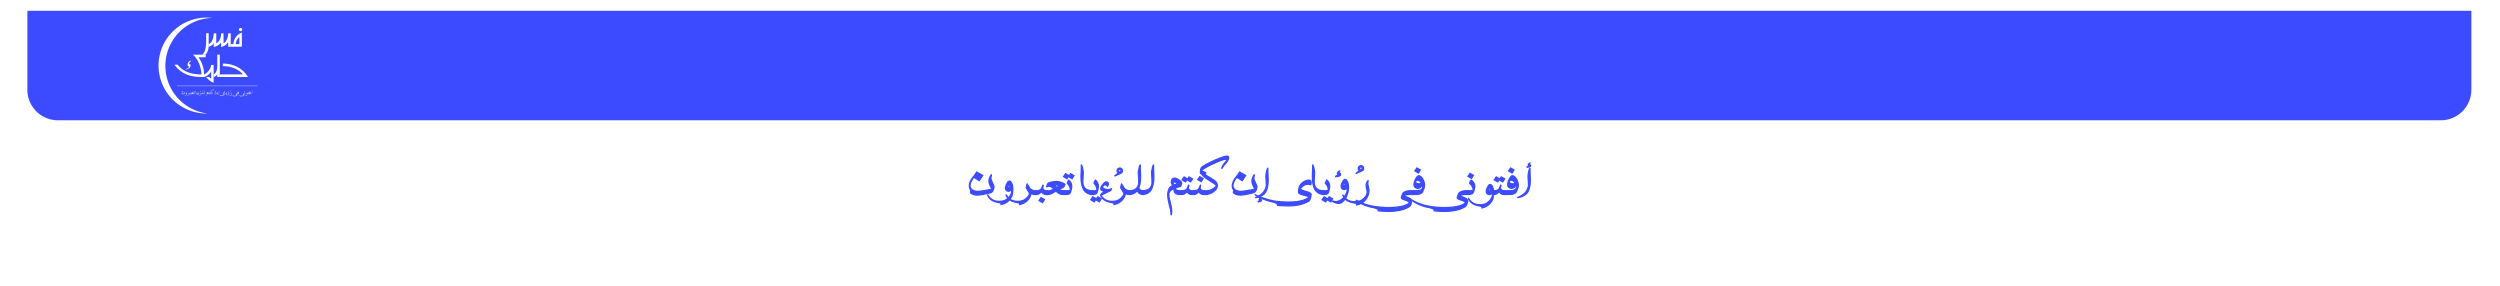 <svg xmlns="http://www.w3.org/2000/svg" xmlns:xlink="http://www.w3.org/1999/xlink" width="1964" height="225" viewBox="0 0 1964 225">
  <defs>
    <style>
      .cls-1 {
        fill: #fff;
      }

      .cls-2, .cls-3, .cls-5 {
        fill: #3c4bff;
      }

      .cls-3 {
        stroke: #3c4bff;
      }

      .cls-4 {
        fill: none;
        stroke: #fff;
        stroke-miterlimit: 10;
        stroke-width: 0.25px;
      }

      .cls-5 {
        font-size: 14px;
        font-family: SegoeUI, Segoe UI;
      }

      .cls-6 {
        font-family: DroidArabicKufi, Droid Arabic Kufi;
      }

      .cls-7 {
        filter: url(#Rectangle_1447);
      }

      .cls-8 {
        filter: url(#Rectangle_1577);
      }
    </style>
    <filter id="Rectangle_1577" x="0" y="0" width="1964" height="225" filterUnits="userSpaceOnUse">
      <feOffset dy="5" input="SourceAlpha"/>
      <feGaussianBlur stdDeviation="7.5" result="blur"/>
      <feFlood flood-opacity="0.161"/>
      <feComposite operator="in" in2="blur"/>
      <feComposite in="SourceGraphic"/>
    </filter>
    <filter id="Rectangle_1447" x="1146.078" y="6" width="376.861" height="96.482" filterUnits="userSpaceOnUse">
      <feOffset dy="3" input="SourceAlpha"/>
      <feGaussianBlur stdDeviation="7.5" result="blur-2"/>
      <feFlood flood-opacity="0.129"/>
      <feComposite operator="in" in2="blur-2"/>
      <feComposite in="SourceGraphic"/>
    </filter>
  </defs>
  <g id="others" transform="translate(21.5 8.5)">
    <g class="cls-8" transform="matrix(1, 0, 0, 1, -21.5, -8.5)">
      <rect id="Rectangle_1577-2" data-name="Rectangle 1577" class="cls-1" width="1919" height="180" rx="24" transform="translate(22.5 17.5)"/>
    </g>
    <path id="Rectangle_157" data-name="Rectangle 157" class="cls-2" d="M0,0H1920a0,0,0,0,1,0,0V62a24,24,0,0,1-24,24H24A24,24,0,0,1,0,62V0A0,0,0,0,1,0,0Z"/>
    <g id="Group_1663" data-name="Group 1663" transform="translate(581.017 -182.597)">
      <path id="Path_3543" data-name="Path 3543" class="cls-3" d="M175.023,306.143a7.144,7.144,0,0,1,1.079-2.051q.463-.49.052,1.052a4.356,4.356,0,0,0,.008,2.669c.279.73.563,1.438.86,2.123s.531,1.221.74,1.632a7.406,7.406,0,0,1,.473,1.111,2.568,2.568,0,0,1,.11,1,6.4,6.4,0,0,1-.309,1.331,6.862,6.862,0,0,1-1.111,2.285,3.583,3.583,0,0,1-2.006.934q-.721.146-2.036.471t-2.868.618q-1.551.292-3.167.469a12.377,12.377,0,0,1-2.911.015,8.413,8.413,0,0,1-2.4-.653,4.946,4.946,0,0,1-1.645-1.184l.232-1.869a6.314,6.314,0,0,1-.88-5.328,14.524,14.524,0,0,1,1.632-3.536q.777-1.148,1.176-1.64a2.792,2.792,0,0,1,.521-.558c.085-.045.1.02.045.192s-.135.384-.242.638a9.585,9.585,0,0,1-.795,1.273,14.547,14.547,0,0,0-1.2,2.078,9.7,9.7,0,0,0-.807,2.5,3.854,3.854,0,0,0,.374,2.527,4.074,4.074,0,0,0,2.2,2.036,9.814,9.814,0,0,0,2.881.67,15.774,15.774,0,0,0,3.581-.249q2.235-.37,3.633-.605t2.637-.454a11.094,11.094,0,0,0,1.493-.324c.334-.11.366-.371.1-.787a18.58,18.58,0,0,1-.927-1.682,15.578,15.578,0,0,1-.987-2.729A6.349,6.349,0,0,1,175.023,306.143Zm-5.544-1.675-2.632,4.087-4.647-2.868,2.562-3.88Z" transform="translate(0 7.464)"/>
      <path id="Path_3544" data-name="Path 3544" class="cls-3" d="M184.037,312.873a6.993,6.993,0,0,1-.132,3.1,10.555,10.555,0,0,1-1.052,2.093,11.085,11.085,0,0,1-7.5,4.942.9.9,0,0,0-.162-.795,1.234,1.234,0,0,0-.837-.516c-.187-.037-.424-.09-.705-.155s-.6-.13-.942-.2a15.782,15.782,0,0,1-4.381-1.493,8.422,8.422,0,0,1-3-3.05q-.662-1.1-.558-1.323c.01-.02.09.085.234.316s.334.491.561.785a10.1,10.1,0,0,0,3.2,2.883,10.324,10.324,0,0,0,4.625,1.086,13.085,13.085,0,0,0,2.629-.162,10.213,10.213,0,0,0,2-.513,8.618,8.618,0,0,0,1.677-.942,11.473,11.473,0,0,0,1.58-1.351,9.114,9.114,0,0,0,1.243-1.6,12.551,12.551,0,0,0,.822-1.572,6.565,6.565,0,0,0,.374-2.153Q183.78,310.837,184.037,312.873Zm.506-2.081q0,4.676-1.381,6.337-1.734,1.118-.683-.807a8.148,8.148,0,0,0,1.124-2.955,4.122,4.122,0,0,0-.486-2.146l-.456.6-.528.469a1.488,1.488,0,0,1-.984.3,2.309,2.309,0,0,1-1.692-.708,2.552,2.552,0,0,1-.72-1.749,5.091,5.091,0,0,1,.3-1.625,11.944,11.944,0,0,1,.994-2.093,3.238,3.238,0,0,1,.88-1.3.877.877,0,0,1,.456-.354l.531-.1q.927,0,1.822,1.854a6.631,6.631,0,0,1,.6,1.939l.117.987Zm-2.19-1.822c-.057-.334-.174-.533-.351-.6a.831.831,0,0,0-.723-.309c-.439,0-.66.244-.66.735a1.079,1.079,0,0,0,.155.633.715.715,0,0,0,.566.249,1.063,1.063,0,0,0,.6-.162A2.29,2.29,0,0,0,182.353,308.971Z" transform="translate(8.621 11.724)"/>
      <path id="Path_3545" data-name="Path 3545" class="cls-3" d="M189.719,312.387a3.176,3.176,0,0,1,.015,2.208,10.558,10.558,0,0,1-1.052,2.093,11.085,11.085,0,0,1-7.5,4.941.9.9,0,0,0-.162-.795,1.234,1.234,0,0,0-.837-.516c-.187-.037-.424-.09-.705-.155s-.6-.13-.942-.2a15.784,15.784,0,0,1-4.381-1.493,8.42,8.42,0,0,1-3-3.05q-.662-1.1-.558-1.323c.012-.02.09.085.234.316s.334.491.561.785a10.1,10.1,0,0,0,3.2,2.883,10.324,10.324,0,0,0,4.625,1.086,13.077,13.077,0,0,0,2.629-.162,10.225,10.225,0,0,0,2-.513,8.62,8.62,0,0,0,1.677-.942,11.462,11.462,0,0,0,1.58-1.351,9.1,9.1,0,0,0,1.243-1.6,5.171,5.171,0,0,0,.675-1.682C189.216,311.806,189.45,311.629,189.719,312.387Zm4.286,1.361h-1.53a3.961,3.961,0,0,1-1.131-.249l-1.368-.633-.426.09-.633.219a3.3,3.3,0,0,0-.63-1.5l-1.53-2.529a3.473,3.473,0,0,1-.366-.822l.249-1.251a3.911,3.911,0,0,1,.471-1.483l1.366,2.131.663,1.176a5.842,5.842,0,0,0,1.8,1.308,4.808,4.808,0,0,0,2.081.678h.984Z" transform="translate(17.317 13.107)"/>
      <path id="Path_3546" data-name="Path 3546" class="cls-3" d="M189.506,313.176h-1.234a3.963,3.963,0,0,1-3.808-2.352,6.453,6.453,0,0,1-1.44,1.47,4.042,4.042,0,0,1-2.382.882h-.795V310.31h.81a5.553,5.553,0,0,0,2.4-.551,3,3,0,0,0,1.5-1.258l.456-.984.66-1.545.252.252-.252.66c-.047.294-.092.553-.13.78a3.767,3.767,0,0,0-.06.66,3.866,3.866,0,0,0,.852,1.236,3.339,3.339,0,0,0,2.325.75h.85Zm-2.659,4.015-1.5,2.382-2.716-1.56,1.543-2.322Z" transform="translate(31.137 13.678)"/>
      <path id="Path_3547" data-name="Path 3547" class="cls-3" d="M190.6,312.2c-.762.468-1.655,1.022-2.666,1.652a9.559,9.559,0,0,1-4.211,1.186v-2.9a7.687,7.687,0,0,0,5.158-1.6q-1.955-2.075-3.484-2.073a2.888,2.888,0,0,0-1.545.324.712.712,0,0,1-.324.087.155.155,0,0,1-.174-.174.912.912,0,0,1,.087-.324l.882-2.013q.251-.561,2.455-1.059a18.359,18.359,0,0,1,4.147-.5,12.281,12.281,0,0,1,3.853.645,11.935,11.935,0,0,1,2.34,1.059c.391.267.586.466.586.6a1.181,1.181,0,0,1-.174.471l-.972,1.749a37.142,37.142,0,0,0-3.5,1.617q1.159,1.1,4.794,1.1v2.866a14.412,14.412,0,0,1-3.912-.324A13.442,13.442,0,0,1,190.6,312.2Zm3.192-4.059a8.591,8.591,0,0,0-4.762-.558,12.761,12.761,0,0,1,2.305,1.779Q192.267,308.876,193.8,308.141Z" transform="translate(36.375 11.935)"/>
      <path id="Path_3548" data-name="Path 3548" class="cls-3" d="M192.838,303.857l-1.47,2.4-2.676-1.63,1.528-2.31Zm2.25,8.146a13.323,13.323,0,0,1-.486,3.264,8.731,8.731,0,0,1-.531,1.675l-.483,1a1.6,1.6,0,0,1-.822.366,5.362,5.362,0,0,1-1.812.324h-1.4v-2.866h2.631c.384-.06.75-.11,1.1-.147a.829.829,0,0,0,.72-.633,7.013,7.013,0,0,0-1.191-3.691l-1.161-1.5.471-1.293.132-.222a1.81,1.81,0,0,1,.351-.675l.06-.06.12-.132a5.237,5.237,0,0,1,1.4,1.662A5.819,5.819,0,0,1,195.088,312Zm1.749-8.146-1.5,2.4-2.721-1.63,1.575-2.31Z" transform="translate(44.331 8.221)"/>
      <path id="Path_3549" data-name="Path 3549" class="cls-3" d="M194.421,300.586a5.131,5.131,0,0,1,0-.927c.025-.107.08-.117.169-.03a10.4,10.4,0,0,1,.845,2.721,16.811,16.811,0,0,1,.521,3.424q-.045,1.032-.2,3.536c-.1,1.672-.152,2.953-.14,3.845a7.2,7.2,0,0,0,1.757,4.787q1.547,1.551,5.241,1.9v2.866a8.482,8.482,0,0,1-5.639-2.726q-1.944-2.273-2.622-7.683a38.789,38.789,0,0,1-.082-6.344Q194.457,301.35,194.421,300.586Z" transform="translate(52.546 4.127)"/>
      <path id="Path_3550" data-name="Path 3550" class="cls-3" d="M201.5,318.991l-1.513,2.382-2.706-1.617,1.56-2.325Zm1.722-10.042a13.787,13.787,0,0,1-.513,3.264,14.008,14.008,0,0,1-.5,1.617l-.486,1.059-.633.279a5.451,5.451,0,0,1-2,.411h-1.338v-2.866h1.6q2.441,0,2.764-.78a10.352,10.352,0,0,0-.419-2.1,5.1,5.1,0,0,0-.755-1.587l-1.179-1.5.474-1.293.13-.249.164-.354.366-.486a4.534,4.534,0,0,1,1.425,1.662,10.167,10.167,0,0,1,.645,1.523A4.424,4.424,0,0,1,203.222,308.949Zm2.25,10.042-1.515,2.382-2.766-1.617,1.59-2.325Z" transform="translate(57.147 11.274)"/>
      <path id="Path_3551" data-name="Path 3551" class="cls-3" d="M208.75,310.278a4.1,4.1,0,0,1-.464,1.2,2.442,2.442,0,0,1-.72.508l-6.923,3.352V315c0-.513.424-1.037,1.266-1.565q.3-.168,1.979-.907-2.587-.5-3.244-1.595a1.322,1.322,0,0,1-.217-.743,4.774,4.774,0,0,1,.436-1.592l.551-.934.74-.937q1.488-1.809,2.721-1.812a1.38,1.38,0,0,1,1.059.508,1.623,1.623,0,0,1,.453,1.087,3.868,3.868,0,0,1-.768,1.812,2.2,2.2,0,0,0-1.759-1.179,2.268,2.268,0,0,0-1.43.573,2.135,2.135,0,0,0-.548,1.376c0,.421.454.835,1.358,1.236a6.621,6.621,0,0,0,2.706.605,4.963,4.963,0,0,0,1.817-.3A5.067,5.067,0,0,0,208.75,310.278Z" transform="translate(61.841 12.109)"/>
      <path id="Path_3552" data-name="Path 3552" class="cls-3" d="M210.78,302.566a1.876,1.876,0,0,1-.825,1.824l-4.994,2.3-.067-.112,2.694-2.245a1.849,1.849,0,0,1-1.029-1.66A1.982,1.982,0,0,1,208,300.7a2.106,2.106,0,0,1,.588-.162,2.2,2.2,0,0,1,1.552.6A1.892,1.892,0,0,1,210.78,302.566Zm-1.134-.027a.893.893,0,0,0-.331-.72,1.1,1.1,0,0,0-.728-.279q-.923,0-.925,1.116a.909.909,0,0,0,1.044,1.014.924.924,0,0,0,.593-.381A1.137,1.137,0,0,0,209.646,302.539Z" transform="translate(68.505 5.571)"/>
      <path id="Path_3553" data-name="Path 3553" class="cls-3" d="M219.5,312.387a3.2,3.2,0,0,1,.015,2.208,10.686,10.686,0,0,1-1.052,2.093,11.1,11.1,0,0,1-7.5,4.941.9.9,0,0,0-.159-.795,1.245,1.245,0,0,0-.837-.516c-.189-.037-.424-.09-.708-.155s-.6-.13-.942-.2a15.793,15.793,0,0,1-4.378-1.493,8.4,8.4,0,0,1-3-3.05q-.662-1.1-.561-1.323c.012-.02.09.085.237.316s.331.491.558.785a10.075,10.075,0,0,0,3.2,2.883,10.3,10.3,0,0,0,4.622,1.086,13.115,13.115,0,0,0,2.632-.162,10.2,10.2,0,0,0,2-.513,8.55,8.55,0,0,0,1.677-.942,11.18,11.18,0,0,0,1.58-1.351,9.11,9.11,0,0,0,1.243-1.6,5.121,5.121,0,0,0,.678-1.682C218.995,311.806,219.226,311.629,219.5,312.387Zm4.286,1.361h-1.533a3.977,3.977,0,0,1-1.131-.249l-1.368-.633-.426.09-.63.219a3.3,3.3,0,0,0-.63-1.5l-1.533-2.529a3.578,3.578,0,0,1-.366-.822l.249-1.251a3.959,3.959,0,0,1,.471-1.483l1.368,2.131.66,1.176a5.843,5.843,0,0,0,1.8,1.308,4.818,4.818,0,0,0,2.081.678h.987Z" transform="translate(61.743 13.107)"/>
      <path id="Path_3554" data-name="Path 3554" class="cls-3" d="M217.781,300.586q-.037.766.145,5.373a39.481,39.481,0,0,1-.08,6.344q-.677,5.413-2.626,7.683a8.374,8.374,0,0,1-5.49,2.741l-.147-2.866q3.689-.366,5.241-1.919a7.19,7.19,0,0,0,1.757-4.787q.015-1.338-.137-3.845c-.1-1.67-.172-2.848-.2-3.536a16.857,16.857,0,0,1,.523-3.424,10.332,10.332,0,0,1,.842-2.721q.134-.131.172.03A5.144,5.144,0,0,1,217.781,300.586Zm2.507,22.141H219.8a4.666,4.666,0,0,1-3.616-1.692,3.768,3.768,0,0,1-.648-.977,6.953,6.953,0,0,1-.366-1.4l-.219.705q-.075.351,1.734-1.647l.264.6a2.435,2.435,0,0,0,.855.882l1.014.516.483.117.6.03h.384Z" transform="translate(75.501 4.127)"/>
      <path id="Path_3555" data-name="Path 3555" class="cls-3" d="M221.969,300.586q-.034.766.147,5.373a39.768,39.768,0,0,1-.08,6.344q-.68,5.413-2.626,7.683a8.527,8.527,0,0,1-5.639,2.741l.015-2.866q3.678-.366,5.228-1.919a7.2,7.2,0,0,0,1.757-4.787q.015-1.338-.14-3.845t-.2-3.536a16.854,16.854,0,0,1,.523-3.424,10.3,10.3,0,0,1,.845-2.721c.087-.087.147-.077.169.03A5.156,5.156,0,0,1,221.969,300.586Z" transform="translate(81.749 4.127)"/>
      <path id="Path_3556" data-name="Path 3556" class="cls-3" d="M225.4,309.59c-.169-.322-.431-.842-.795-1.557a3.894,3.894,0,0,1,.354-3.322,2.484,2.484,0,0,1,2.146-.987,6.679,6.679,0,0,1,3.207,1.4q2.187,1.484,2.188,2.5a18.919,18.919,0,0,1-.792,2.47q-.826.221-4.249,1.425c.057.952-.025,1.428-.252,1.428s-.416-.359-.6-1.074a9.239,9.239,0,0,0-2.983,1.7,4.21,4.21,0,0,0-1.266,3.147,24.649,24.649,0,0,0,.825,4.807q.471,2,.954,4.029a18.716,18.716,0,0,1,.471,5.35q-.221,1.648-.381,1.647c-.08,0-.152-.538-.222-1.617a23.969,23.969,0,0,0-.351-2.94q-2.119-7.835-2.118-10.5a11.587,11.587,0,0,1,1.014-5.41A5.822,5.822,0,0,1,225.4,309.59Zm3.838-1.5q0-.336-1.273-.91a5.318,5.318,0,0,0-2.066-.573c-.354,0-.5.072-.441.219q.254.662,1.074,2.25A27.278,27.278,0,0,0,229.235,308.09Zm-2.6,3.868.927-.162c0,.443.319.887.957,1.338a5.815,5.815,0,0,0,2.5.531h1.116v2.866h-1.455a5.531,5.531,0,0,1-2.435-.543,2.975,2.975,0,0,1-1.55-1.734,3.769,3.769,0,0,1-.222-1.251l.03-.543A1.211,1.211,0,0,1,226.631,311.957Z" transform="translate(93.325 10.324)"/>
      <path id="Path_3557" data-name="Path 3557" class="cls-3" d="M235.414,317.1H234.18a3.966,3.966,0,0,1-3.81-2.352,6.4,6.4,0,0,1-1.44,1.47,4.042,4.042,0,0,1-2.382.882h-.792v-2.866h.807a5.555,5.555,0,0,0,2.4-.551,2.99,2.99,0,0,0,1.5-1.258l.456-.984.663-1.545.249.252-.249.66c-.05.294-.095.553-.132.78a3.757,3.757,0,0,0-.06.66,3.864,3.864,0,0,0,.852,1.236,3.339,3.339,0,0,0,2.325.75h.852Zm-4.7-12.2-1.5,2.323-2.689-1.587,1.557-2.293Zm3.97,0-1.5,2.323-2.691-1.587,1.485-2.293Z" transform="translate(99.628 9.753)"/>
      <path id="Path_3558" data-name="Path 3558" class="cls-3" d="M239.137,317.225H237.9a3.963,3.963,0,0,1-3.808-2.352,6.452,6.452,0,0,1-1.44,1.47,4.048,4.048,0,0,1-2.382.882h-.795v-2.866h.81a5.535,5.535,0,0,0,2.395-.551,3,3,0,0,0,1.5-1.258l.456-.984.66-1.545.252.252-.252.66c-.047.294-.092.553-.132.78a4.018,4.018,0,0,0-.057.66,3.828,3.828,0,0,0,.852,1.236,3.337,3.337,0,0,0,2.322.75h.852Zm-1.677-12.452-1.5,2.41-2.721-1.617,1.575-2.308Z" transform="translate(105.182 9.629)"/>
      <path id="Path_3559" data-name="Path 3559" class="cls-3" d="M245.068,319.533a5.49,5.49,0,0,1-.633,2.763,8.032,8.032,0,0,1-2.41,2.4,10.051,10.051,0,0,1-6.6,2.161v-2.866a10.623,10.623,0,0,0,8.734-3.618.747.747,0,0,0,.189-.4c0-.127-.145-.329-.441-.6a27.689,27.689,0,0,0-3.838-2.734Q237,314.723,236.042,314a15.4,15.4,0,0,1-3.426-3.367,1.262,1.262,0,0,0-.4-.219c-.252-.107-.374-.207-.374-.294q0-3.63.91-4.456,2.3-2.045,9.836-5.44Q250.2,296.8,252.67,296.8a1.351,1.351,0,0,1,.984.287,1.37,1.37,0,0,1,.279.977q0,1.63-1.939,4.014c-.464.528-.937,1.072-1.428,1.632a11.18,11.18,0,0,0-1.545,2.175c-.184.371-.3.558-.339.558-.057,0-.027-.249.092-.75a5.875,5.875,0,0,1,.628-1.44,6.564,6.564,0,0,1,.75-1.236,32.223,32.223,0,0,0,2.589-3.2.5.5,0,0,0,.03-.162q0-.471-1.221-.471-1.925,0-9.113,3.279a53.082,53.082,0,0,0-9.853,5.44c-.117.107-.1.2.045.279l2.572,1.191c.561.257.84.476.84.663,0,.167-.227.249-.675.249a4.665,4.665,0,0,1-.825-.087,13.717,13.717,0,0,0,3.706,2.821,47.093,47.093,0,0,1,4.588,2.9Q245.066,317.707,245.068,319.533Z" transform="translate(108.703 0)"/>
      <path id="Path_3560" data-name="Path 3560" class="cls-3" d="M257.917,306.143A7.131,7.131,0,0,1,259,304.092q.463-.49.05,1.052a4.356,4.356,0,0,0,.007,2.669c.282.73.566,1.438.86,2.123s.533,1.221.743,1.632a7.37,7.37,0,0,1,.471,1.111,2.57,2.57,0,0,1,.11,1,6.088,6.088,0,0,1-.309,1.331,6.868,6.868,0,0,1-1.109,2.285,3.591,3.591,0,0,1-2.008.934c-.478.1-1.159.254-2.033.471s-1.834.421-2.868.618-2.091.351-3.17.469a12.378,12.378,0,0,1-2.911.015,8.437,8.437,0,0,1-2.4-.653,5,5,0,0,1-1.645-1.184l.234-1.869a6.325,6.325,0,0,1-.882-5.328,14.612,14.612,0,0,1,1.635-3.536q.777-1.148,1.174-1.64a2.958,2.958,0,0,1,.521-.558c.085-.045.1.02.047.192s-.137.384-.244.638a9.493,9.493,0,0,1-.792,1.273,14.786,14.786,0,0,0-1.2,2.078,9.893,9.893,0,0,0-.807,2.5,3.87,3.87,0,0,0,.374,2.527,4.091,4.091,0,0,0,2.2,2.036,9.848,9.848,0,0,0,2.883.67,15.754,15.754,0,0,0,3.578-.249c1.493-.247,2.7-.449,3.633-.605s1.812-.307,2.639-.454a10.914,10.914,0,0,0,1.49-.324q.5-.164.1-.787t-.927-1.682a15.81,15.81,0,0,1-.984-2.729A6.345,6.345,0,0,1,257.917,306.143Zm-5.542-1.675-2.634,4.087-4.645-2.868,2.559-3.88Z" transform="translate(123.674 7.464)"/>
      <path id="Path_3561" data-name="Path 3561" class="cls-3" d="M259.1,301.605q-.037.766.145,5.375a39.481,39.481,0,0,1-.08,6.344q-.677,5.409-3.182,7.638a12.142,12.142,0,0,1-6.92,2.711,15.527,15.527,0,0,0,5.53-3.16,9.968,9.968,0,0,0,3.307-6.337q.015-1.338-.137-3.845t-.2-3.536a17.008,17.008,0,0,1,.521-3.426,10.4,10.4,0,0,1,.845-2.719q.135-.135.172.03A5.7,5.7,0,0,1,259.1,301.605Zm-5.036,23.908.03.234c0,.491-.434.832-1.3,1.029l-.207.015-.309-.03h-.232l-.194.015a.624.624,0,0,0-.232.207l-.15-.147.177-.234a2.872,2.872,0,0,1,.693-.237,1.272,1.272,0,0,0,.763-.192l.03-.162a.316.316,0,0,0-.087-.117.835.835,0,0,1-.618-.483c-.077-.187.027-.478.317-.875s.573-.6.86-.6l-.06.591a1.1,1.1,0,0,0-.426.117l-.177.264c0,.077.172.177.516.294C253.781,325.244,253.98,325.346,254.06,325.513Z" transform="translate(134.396 5.65)"/>
      <path id="Path_3562" data-name="Path 3562" class="cls-3" d="M293.235,315.38v.19a10.574,10.574,0,0,1-.346,2.273,8.44,8.44,0,0,1-.862,2.315q-.9,1.237-4.762,2.542-1.839.636-2.985.914a38.333,38.333,0,0,1-4.1.675,40.527,40.527,0,0,1-4.543.249l-2.19-.027-3.367-.134a19.7,19.7,0,0,1-3.1-.249q.269-1.734-4.615-2.853a40.669,40.669,0,0,1-8.572-2.9,25.831,25.831,0,0,1-4.837-2.763,61.529,61.529,0,0,0,15.32,5.146q1.177.176,2.537.336c.9.11,1.914.207,3.02.3.735,0,1.308.007,1.719.027q3.177.135,3.618.135,2.927,0,5.081-.162a29.067,29.067,0,0,0,4.226-.633,22.281,22.281,0,0,0,5.2-1.692q1.529-.822,1.749-1.4c0-.2-.307-.431-.925-.705l-.309-.09-.6-.192-1.206-.292q-1.118-.28-3.058-.942-1.779-.763-1.941-1.425l-.027-.264a18.533,18.533,0,0,1,.254-2.208,7.832,7.832,0,0,1,.481-2.041,8.255,8.255,0,0,1,3.451-3.912,7.563,7.563,0,0,1,3.882-1.233,2.127,2.127,0,0,1,1.488.439l.232.663.092,1.014a2.228,2.228,0,0,1-.312,1.47l-.543-.162-.513-.162-1.149-.087a6.5,6.5,0,0,0-4.189,1.7q-1.622,1.368-1.53,1.971c.107.508.835.979,2.176,1.411l3.588,1.074Q292.818,314.334,293.235,315.38Z" transform="translate(134.23 11.285)"/>
      <path id="Path_3563" data-name="Path 3563" class="cls-3" d="M267.354,300.586a5.73,5.73,0,0,1,0-.927q.037-.161.172-.03a10.4,10.4,0,0,1,.845,2.721,16.992,16.992,0,0,1,.521,3.424q-.045,1.032-.2,3.536c-.1,1.672-.152,2.953-.14,3.845a7.2,7.2,0,0,0,1.757,4.787q1.548,1.551,5.238,1.9v2.866a8.47,8.47,0,0,1-5.637-2.726q-1.948-2.273-2.624-7.683a39.169,39.169,0,0,1-.08-6.344Q267.393,301.35,267.354,300.586Z" transform="translate(161.361 4.127)"/>
      <path id="Path_3564" data-name="Path 3564" class="cls-3" d="M274.436,318.991l-1.513,2.382-2.706-1.617,1.56-2.325Zm1.719-10.042a17.321,17.321,0,0,1-1.014,4.882l-.483,1.059-.633.279a5.453,5.453,0,0,1-2,.411h-1.336v-2.866h1.6q2.441,0,2.764-.78a10.34,10.34,0,0,0-.419-2.1,5.15,5.15,0,0,0-.757-1.587l-1.176-1.5.471-1.293.132-.249.162-.354.369-.486a4.534,4.534,0,0,1,1.425,1.662,10.694,10.694,0,0,1,.645,1.523A4.489,4.489,0,0,1,276.155,308.949Zm2.253,10.042-1.518,2.382-2.764-1.617,1.59-2.325Z" transform="translate(165.962 11.274)"/>
      <path id="Path_3565" data-name="Path 3565" class="cls-3" d="M286.14,314.232a16.516,16.516,0,0,1-2.4,8.667q-2.392,3.992-5.38,3.992a6.993,6.993,0,0,1-2.572-.471c-.3-.11-.62-.232-.949-.376s-.8-.389-1.433-.74l.411-.324,1.206.381.72.1h.513a7,7,0,0,0,2.868-.735,8.8,8.8,0,0,0,2.634-1.779,13.948,13.948,0,0,0,2.313-3.19,7.423,7.423,0,0,0,1.052-3.484v-.456l-.072-.369-.087-.381-.252-.411-.456.6-.528.469a1.49,1.49,0,0,1-.987.294,2.3,2.3,0,0,1-1.69-.705,2.541,2.541,0,0,1-.72-1.75,5.15,5.15,0,0,1,.3-1.625,12.423,12.423,0,0,1,.994-2.1,3.279,3.279,0,0,1,.882-1.293.851.851,0,0,1,.456-.351l.531-.1q.923,0,1.821,1.854a6.472,6.472,0,0,1,.6,1.941l.12.984Zm-6.292-10.411.057.354c0,.725-.643,1.236-1.939,1.53l-.309.03-.456-.06h-.351l-.279.03a.843.843,0,0,0-.354.307l-.222-.219.264-.354a4.034,4.034,0,0,1,1.017-.336,1.976,1.976,0,0,0,1.161-.294l.042-.252a.407.407,0,0,0-.132-.162,1.233,1.233,0,0,1-.927-.735c-.117-.272.04-.708.474-1.3s.857-.89,1.276-.89l-.087.867a1.7,1.7,0,0,0-.633.189l-.262.384c0,.127.252.274.765.439C279.442,303.41,279.741,303.567,279.848,303.821Zm3.808,8.44c-.057-.334-.174-.533-.351-.6a.823.823,0,0,0-.72-.309c-.441,0-.663.247-.663.735a1.085,1.085,0,0,0,.155.633.7.7,0,0,0,.566.249,1.07,1.07,0,0,0,.6-.162A2.367,2.367,0,0,0,283.656,312.261Z" transform="translate(170.724 6.963)"/>
      <g id="Group_1662" data-name="Group 1662" transform="translate(462.848 304.23)">
        <path id="Path_3566" data-name="Path 3566" class="cls-3" d="M286.8,301.812a1.87,1.87,0,0,1-.825,1.822l-4.994,2.3-.065-.112,2.694-2.243a1.851,1.851,0,0,1-1.029-1.662,2.369,2.369,0,0,1,2.026-2.131,2.2,2.2,0,0,1,1.552.593A1.894,1.894,0,0,1,286.8,301.812Zm-1.134-.03a.893.893,0,0,0-.331-.72,1.092,1.092,0,0,0-.728-.279q-.923,0-.924,1.116a.9.9,0,0,0,1.637.633A1.133,1.133,0,0,0,285.669,301.782Z" transform="translate(-280.919 -299.784)"/>
      </g>
      <path id="Path_3567" data-name="Path 3567" class="cls-3" d="M297.2,311.5a5.624,5.624,0,0,1,.022,1.067,10.723,10.723,0,0,1-.242,1.682,16.272,16.272,0,0,1-.6,2.051,10.554,10.554,0,0,1-1.089,2.155,11.378,11.378,0,0,1-7.675,5.059.943.943,0,0,0-.167-.817,1.274,1.274,0,0,0-.862-.523c-.184-.037-.426-.092-.72-.162s-.615-.137-.969-.2a16.175,16.175,0,0,1-4.486-1.53,8.616,8.616,0,0,1-3.072-3.115c-.451-.758-.643-1.211-.571-1.368.008-.02.09.087.239.324s.346.5.583.807a10.343,10.343,0,0,0,3.269,2.955,10.517,10.517,0,0,0,4.742,1.116,13.51,13.51,0,0,0,2.691-.169,10.717,10.717,0,0,0,2.043-.521,8.979,8.979,0,0,0,1.727-.969,11.421,11.421,0,0,0,1.617-1.383,9.213,9.213,0,0,0,1.271-1.632,5.111,5.111,0,0,0,.693-1.734,6.575,6.575,0,0,0-.075-3.02,13.181,13.181,0,0,1-.486-2.567,6.552,6.552,0,0,1,0-1.874,6.218,6.218,0,0,1,.6-1.523c.3-.608.546-.944.72-1.014s.242-.025.194.132a6.034,6.034,0,0,0-.092,3.4Q296.956,309.951,297.2,311.5Z" transform="translate(175.716 11.564)"/>
      <path id="Path_3568" data-name="Path 3568" class="cls-3" d="M324.841,310.579h-.5a17.079,17.079,0,0,0-4.777.456q-.942.28-.827.72l2.076.837,1.675.72a4.224,4.224,0,0,1,2.19,1.782l.03.189a14.932,14.932,0,0,1-.346,1.881,6.394,6.394,0,0,1-.815,2.25,5.929,5.929,0,0,1-2.263,1.56,21.4,21.4,0,0,1-5.485,1.939,39.229,39.229,0,0,1-8.677.957l-2.19-.045-3.364-.117-3.117-.264q.426-1.678-4.618-2.7a31.948,31.948,0,0,1-8.632-2.925,18.222,18.222,0,0,1-4.351-2.8l4.249,2.1a42.982,42.982,0,0,0,11.675,3.087,76.156,76.156,0,0,0,8.963.675q3.473,0,5.8-.192a39.08,39.08,0,0,0,4.211-.558,27.9,27.9,0,0,0,3.125-.765,13.477,13.477,0,0,0,2.293-.969c1.039-.548,1.62-1.034,1.734-1.455,0-.234-.336-.553-1.014-.954a10.687,10.687,0,0,0-1.368-.663l-2.629-.927a3.909,3.909,0,0,1-.957-.566.837.837,0,0,1-.354-.611,3.019,3.019,0,0,1,.082-.648,10.052,10.052,0,0,1,.376-1.159,13.579,13.579,0,0,1,.793-1.824,4.554,4.554,0,0,1,1.557-1.089,8.126,8.126,0,0,1,3.514-.792h1.944Z" transform="translate(181.824 16.275)"/>
      <path id="Path_3569" data-name="Path 3569" class="cls-3" d="M308.7,314.041a10.054,10.054,0,0,1-.9,3.631,12.063,12.063,0,0,1-1.074,2.19,4.4,4.4,0,0,1-1.719.984l-1.366.384-1.677.087h-3.631v-2.866l3.409-.06a8.951,8.951,0,0,0,4.029-.633,2.686,2.686,0,0,0,1.278-1.293,1.649,1.649,0,0,0,.207-.792v-.486l-.179-.5-.042-.264-.087-.219-.282-.5-.513.969a1.852,1.852,0,0,1-.439.84,2.984,2.984,0,0,1-2.268.954,3.638,3.638,0,0,1-2.043-.668,2.565,2.565,0,0,1-1-2.3,6.616,6.616,0,0,1,.232-1.7,14.948,14.948,0,0,1,.75-2.036,8.3,8.3,0,0,1,1.971-2.868,1.669,1.669,0,0,1,.765-.279,1.475,1.475,0,0,1,.69.162,2.837,2.837,0,0,1,.822.441l.516.528a7.93,7.93,0,0,1,1.969,3.309A8.549,8.549,0,0,1,308.7,314.041Zm-3.367-11.969-1.5,2.382-2.719-1.617,1.543-2.322Zm.795,10.541v-.351l-.075-.162a4.086,4.086,0,0,0-1.263-1.383,4.862,4.862,0,0,0-.9-.471,2.238,2.238,0,0,0-.778-.147,1.981,1.981,0,0,0-1.009.471,1.449,1.449,0,0,0-.4,1.116c0,.287.257.6.765.927a4.7,4.7,0,0,0,1.809.384A5.553,5.553,0,0,0,306.129,312.613Z" transform="translate(207.915 5.537)"/>
      <path id="Path_3570" data-name="Path 3570" class="cls-3" d="M342.47,310.579h-.5a17.1,17.1,0,0,0-4.777.456q-.942.28-.825.72l2.073.837,1.677.72a4.224,4.224,0,0,1,2.19,1.782l.03.189a14.935,14.935,0,0,1-.346,1.881,6.443,6.443,0,0,1-.815,2.25,5.928,5.928,0,0,1-2.263,1.56,21.4,21.4,0,0,1-5.485,1.939,39.229,39.229,0,0,1-8.677.957l-2.19-.045-3.364-.117-3.117-.264q.426-1.678-4.617-2.7a31.946,31.946,0,0,1-8.632-2.925,18.225,18.225,0,0,1-4.351-2.8l4.249,2.1A42.981,42.981,0,0,0,314.4,320.21a76.156,76.156,0,0,0,8.963.675q3.473,0,5.8-.192a39.079,39.079,0,0,0,4.211-.558,27.9,27.9,0,0,0,3.125-.765,13.476,13.476,0,0,0,2.293-.969q1.559-.822,1.734-1.455c0-.234-.336-.553-1.014-.954a10.677,10.677,0,0,0-1.368-.663l-2.629-.927a3.862,3.862,0,0,1-.957-.566.837.837,0,0,1-.354-.611,3.176,3.176,0,0,1,.08-.648,10.778,10.778,0,0,1,.379-1.159,13.6,13.6,0,0,1,.792-1.824,4.554,4.554,0,0,1,1.557-1.089,8.125,8.125,0,0,1,3.514-.792h1.944Z" transform="translate(208.125 16.275)"/>
      <path id="Path_3571" data-name="Path 3571" class="cls-3" d="M321.823,312.143a12.6,12.6,0,0,1-.543,3.207,6.955,6.955,0,0,1-1.236,2.734l-1.63.5c-.3.057-.576.1-.81.14a5.267,5.267,0,0,1-.72.05h-.912v-2.866H317.3q2.987,0,3.279-.78a3.8,3.8,0,0,0-.095-.9,9.614,9.614,0,0,0-.391-1.116,5.16,5.16,0,0,0-.954-1.677l-1.368-1.5a3.186,3.186,0,0,1,.147-.521,3.73,3.73,0,0,1,.309-.655l.366-.72.426-.486a4.827,4.827,0,0,1,1.749,1.662,7.094,7.094,0,0,1,.8,1.463A4.14,4.14,0,0,1,321.823,312.143Zm-1.086-8.4-1.5,2.412-2.706-1.587,1.53-2.352Z" transform="translate(234.225 8.08)"/>
      <path id="Path_3572" data-name="Path 3572" class="cls-3" d="M335.608,313.935a6.958,6.958,0,0,1-.132,3.1,10.691,10.691,0,0,1-1.052,2.093,11.1,11.1,0,0,1-7.5,4.941.9.9,0,0,0-.162-.795,1.24,1.24,0,0,0-.84-.516c-.184-.037-.419-.09-.705-.155s-.6-.13-.939-.2a15.774,15.774,0,0,1-4.381-1.493,8.4,8.4,0,0,1-3-3.05q-.662-1.1-.558-1.323c.01-.02.087.085.237.317s.331.491.556.785a10.147,10.147,0,0,0,3.2,2.883,10.339,10.339,0,0,0,4.625,1.087,13.265,13.265,0,0,0,2.631-.162,10.213,10.213,0,0,0,2-.513,8.465,8.465,0,0,0,1.675-.942,11.215,11.215,0,0,0,1.582-1.351,9.214,9.214,0,0,0,1.241-1.6,12.277,12.277,0,0,0,.825-1.572,6.565,6.565,0,0,0,.374-2.153Q335.351,311.9,335.608,313.935Zm.506-2.081q0,4.676-1.38,6.337-1.734,1.118-.685-.807a8.1,8.1,0,0,0,1.124-2.955,4.072,4.072,0,0,0-.483-2.146l-.456.6-.528.471a1.5,1.5,0,0,1-.987.294,2.307,2.307,0,0,1-1.69-.708,2.541,2.541,0,0,1-.72-1.749,5.147,5.147,0,0,1,.3-1.625,12.318,12.318,0,0,1,.994-2.093,3.269,3.269,0,0,1,.882-1.3.851.851,0,0,1,.456-.351l.531-.1q.923,0,1.822,1.854a6.492,6.492,0,0,1,.6,1.939l.12.987Zm-2.19-1.822c-.057-.334-.177-.533-.351-.6a.83.83,0,0,0-.72-.309c-.441,0-.663.244-.663.735a1.1,1.1,0,0,0,.155.633.715.715,0,0,0,.566.249,1.069,1.069,0,0,0,.6-.162A2.292,2.292,0,0,0,333.923,310.032Z" transform="translate(234.754 13.308)"/>
      <path id="Path_3573" data-name="Path 3573" class="cls-3" d="M333.82,317.1h-1.234a3.968,3.968,0,0,1-3.81-2.352,6.4,6.4,0,0,1-1.44,1.47,4.036,4.036,0,0,1-2.382.882h-.792v-2.866h.807a5.554,5.554,0,0,0,2.4-.551,3,3,0,0,0,1.5-1.258l.453-.984.663-1.545.249.252-.249.66c-.05.294-.092.553-.132.78a3.761,3.761,0,0,0-.057.66,3.824,3.824,0,0,0,.85,1.236,3.343,3.343,0,0,0,2.325.75h.852Zm-4.7-12.2-1.5,2.323-2.689-1.587,1.557-2.293Zm3.97,0-1.5,2.323-2.691-1.587,1.485-2.293Z" transform="translate(246.442 9.753)"/>
      <path id="Path_3574" data-name="Path 3574" class="cls-3" d="M338.249,314.041a10.052,10.052,0,0,1-.9,3.631,12.074,12.074,0,0,1-1.074,2.19,4.4,4.4,0,0,1-1.719.984l-1.368.384-1.675.087h-3.631v-2.866l3.409-.06a8.951,8.951,0,0,0,4.029-.633,2.7,2.7,0,0,0,1.278-1.293,1.651,1.651,0,0,0,.207-.792v-.486l-.179-.5-.042-.264-.087-.219-.282-.5-.513.969a1.83,1.83,0,0,1-.441.84,2.979,2.979,0,0,1-2.265.954,3.638,3.638,0,0,1-2.043-.668,2.56,2.56,0,0,1-1-2.3,6.612,6.612,0,0,1,.232-1.7,14.627,14.627,0,0,1,.75-2.036,8.3,8.3,0,0,1,1.971-2.868,1.669,1.669,0,0,1,.765-.279,1.476,1.476,0,0,1,.69.162,2.869,2.869,0,0,1,.822.441l.516.528a7.929,7.929,0,0,1,1.969,3.309A8.55,8.55,0,0,1,338.249,314.041Zm-3.367-11.969-1.5,2.382-2.719-1.617,1.542-2.322Zm.792,10.541v-.351l-.072-.162a4.068,4.068,0,0,0-1.266-1.383,4.847,4.847,0,0,0-.9-.471,2.237,2.237,0,0,0-.778-.147,1.972,1.972,0,0,0-1.009.471,1.449,1.449,0,0,0-.4,1.116c0,.287.257.6.765.927a4.7,4.7,0,0,0,1.809.384A5.529,5.529,0,0,0,335.675,312.613Z" transform="translate(251.998 5.537)"/>
      <path id="Path_3575" data-name="Path 3575" class="cls-3" d="M341.742,304.025q-.037.766.147,5.375a39.482,39.482,0,0,1-.08,6.344q-.676,5.409-3.185,7.638a12.141,12.141,0,0,1-6.918,2.711,15.552,15.552,0,0,0,5.53-3.16,9.979,9.979,0,0,0,3.307-6.337q.015-1.338-.139-3.845t-.2-3.536a16.873,16.873,0,0,1,.523-3.426,10.4,10.4,0,0,1,.845-2.719c.09-.09.145-.08.169.03A5.139,5.139,0,0,1,341.742,304.025Zm.463-3.337.042.252a.987.987,0,0,1-.483.747,2.247,2.247,0,0,1-.9.339l-.147.03h-.132l-.294-.03-.294-.015-.135.015-.262.234-.18-.162.237-.262a1.406,1.406,0,0,1,.705-.222,1.291,1.291,0,0,0,.795-.222l.042-.189a.3.3,0,0,0-.087-.12,1.226,1.226,0,0,1-.5-.177l-.192-.219v-.249a1.838,1.838,0,0,1,.366-.845,1.237,1.237,0,0,1,.9-.625l-.077.588a.809.809,0,0,0-.411.192c-.057.027-.125.132-.2.309,0,.057.107.13.324.219Q342.1,300.438,342.206,300.688Z" transform="translate(257.7 3.23)"/>
    </g>
    <g id="_25549-NVP68P_Recovered_" data-name="25549-NVP68P [Recovered]" transform="translate(102.861 5.298)">
      <path id="Path_3501" data-name="Path 3501" class="cls-1" d="M113.469,176.4a37.675,37.675,0,0,1,30.278-58.855,37.675,37.675,0,1,0-3.658,75.071A37.594,37.594,0,0,1,113.469,176.4Z" transform="translate(-101.38 -117.25)"/>
      <line id="Line_34" data-name="Line 34" class="cls-4" x2="63.361" transform="translate(14.676 53.707)"/>
      <path id="Path_3502" data-name="Path 3502" class="cls-1" d="M160.97,302.356a.942.942,0,0,1,.135-.261c.038-.041.041,0,0,.135a.552.552,0,0,0,0,.336c.038.091.072.179.11.267a1.884,1.884,0,0,0,.094.2,1.1,1.1,0,0,1,.057.141.288.288,0,0,1,.016.126.628.628,0,0,1-.041.166.819.819,0,0,1-.138.289.458.458,0,0,1-.254.119l-.254.06c-.113.025-.232.053-.361.075s-.264.047-.4.06a1.57,1.57,0,0,1-.364,0,1.1,1.1,0,0,1-.314-.082.734.734,0,0,1-.207-.151l.031-.235a.794.794,0,0,1-.113-.672,1.813,1.813,0,0,1,.207-.446l.148-.2a.409.409,0,0,1,.066-.072v.025c0,.025-.019.047-.031.078a1.15,1.15,0,0,1-.1.163,1.837,1.837,0,0,0-.151.261,1.221,1.221,0,0,0-.1.314.471.471,0,0,0,.047.314.527.527,0,0,0,.276.257,1.173,1.173,0,0,0,.364.082,1.833,1.833,0,0,0,.449-.031l.458-.075.333-.057a1.374,1.374,0,0,0,.188-.041c.041,0,.047-.047,0-.1a1.9,1.9,0,0,1-.116-.21,1.94,1.94,0,0,1-.126-.345A.788.788,0,0,1,160.97,302.356Zm-.7-.213-.333.518-.584-.364.314-.487Z" transform="translate(-140.734 -243.846)"/>
      <path id="Path_3503" data-name="Path 3503" class="cls-1" d="M167.19,305.764a.885.885,0,0,1-.016.389,1.152,1.152,0,0,1-.132.264,1.4,1.4,0,0,1-.942.628.11.11,0,0,0-.022-.1.151.151,0,0,0-.1-.066l-.091-.019-.116-.025a1.986,1.986,0,0,1-.553-.188,1.074,1.074,0,0,1-.377-.383c-.056-.094-.082-.151-.072-.17s0,0,.031.041a.992.992,0,0,0,.069.1,1.275,1.275,0,0,0,.4.361,1.291,1.291,0,0,0,.584.138,1.824,1.824,0,0,0,.33-.019,1.464,1.464,0,0,0,.254-.066,1.111,1.111,0,0,0,.21-.119,1.283,1.283,0,0,0,.2-.17,1.16,1.16,0,0,0,.157-.2,1.522,1.522,0,0,0,.1-.2.738.738,0,0,0,.047-.273Q167.157,305.486,167.19,305.764Zm.066-.264a1.318,1.318,0,0,1-.176.8c-.144.091-.173.06-.085-.1a1.033,1.033,0,0,0,.141-.37.524.524,0,0,0-.063-.273l-.056.078-.066.057a.194.194,0,0,1-.126.038.279.279,0,0,1-.21-.088.314.314,0,0,1-.091-.22.627.627,0,0,1,.038-.2,1.5,1.5,0,0,1,.126-.267.377.377,0,0,1,.11-.16.107.107,0,0,1,.057-.047h.066c.078,0,.157.078.232.235a.809.809,0,0,1,.075.242v.126Zm-.276-.229a.078.078,0,0,0-.044-.075.107.107,0,0,0-.091-.038c-.056,0-.085.028-.085.091a.132.132,0,0,0,.019.078.085.085,0,0,0,.072.031.142.142,0,0,0,.075-.019.29.29,0,0,0,.053-.082Z" transform="translate(-144.733 -245.856)"/>
      <path id="Path_3504" data-name="Path 3504" class="cls-1" d="M172.994,306.433a.4.4,0,0,1,0,.276,1.482,1.482,0,0,1-.132.264,1.4,1.4,0,0,1-.942.628.11.11,0,0,0-.022-.1.151.151,0,0,0-.1-.066l-.091-.019-.116-.025a1.983,1.983,0,0,1-.553-.188,1.081,1.081,0,0,1-.38-.383c-.053-.094-.078-.151-.069-.17a.2.2,0,0,1,.028.041l.072.1a1.275,1.275,0,0,0,.4.361,1.29,1.29,0,0,0,.584.138,1.829,1.829,0,0,0,.314-.019,1.472,1.472,0,0,0,.254-.066,1.114,1.114,0,0,0,.21-.119,1.281,1.281,0,0,0,.2-.17,1.163,1.163,0,0,0,.157-.2.605.605,0,0,0,.085-.214C172.931,306.358,172.962,306.333,172.994,306.433Zm.54.17h-.192a.5.5,0,0,1-.144-.031l-.17-.078h-.053l-.082.028a.414.414,0,0,0-.079-.188l-.195-.314a.789.789,0,0,1-.044-.1l.031-.16a.474.474,0,0,1,.06-.185l.17.267.085.151a.75.75,0,0,0,.226.163.627.627,0,0,0,.264.085h.129Z" transform="translate(-148.726 -246.426)"/>
      <path id="Path_3505" data-name="Path 3505" class="cls-1" d="M181.031,306.877h-.154a.5.5,0,0,1-.48-.3.783.783,0,0,1-.182.185.5.5,0,0,1-.314.11h-.1v-.361h.1a.681.681,0,0,0,.314-.069.4.4,0,0,0,.191-.157l.057-.126.082-.195.031.031-.031.085a.193.193,0,0,1-.016.1.763.763,0,0,0,0,.085.484.484,0,0,0,.107.154.418.418,0,0,0,.292.094h.107Zm-.333.505-.191.314-.33-.21.195-.292Z" transform="translate(-155.049 -246.7)"/>
      <path id="Path_3506" data-name="Path 3506" class="cls-1" d="M184.27,305.705l-.336.21a1.212,1.212,0,0,1-.531.148V305.7a.96.96,0,0,0,.65-.2.678.678,0,0,0-.44-.261.382.382,0,0,0-.195.041.076.076,0,0,1-.041,0,.019.019,0,0,1-.022-.022.124.124,0,0,1,0-.041l.113-.254c.019-.047.122-.091.314-.135a2.411,2.411,0,0,1,.524-.063,1.57,1.57,0,0,1,.779.217c.05.031.075.06.075.075a.2.2,0,0,1-.022.06l-.122.22a4.521,4.521,0,0,0-.443.2.91.91,0,0,0,.606.138v.361a1.775,1.775,0,0,1-.493-.041A1.531,1.531,0,0,1,184.27,305.705Zm.4-.512a1.061,1.061,0,0,0-.6-.069,1.723,1.723,0,0,1,.289.223Z" transform="translate(-157.487 -245.87)"/>
      <path id="Path_3507" data-name="Path 3507" class="cls-1" d="M189.214,302.525l-.185.314-.339-.207.192-.292Zm.283,1.027a1.683,1.683,0,0,1-.063.411.879.879,0,0,1-.066.21l-.06.129a.229.229,0,0,1-.1.044.665.665,0,0,1-.229.041h-.188v-.361h.333l.138-.019a.1.1,0,0,0,.091-.078.92.92,0,0,0-.151-.465l-.148-.188.06-.163.016-.028a.252.252,0,0,1,.047-.085h0l.016-.016a.7.7,0,0,1,.176.21.732.732,0,0,1,.132.358Zm.22-1.027-.188.314-.342-.207.2-.292Z" transform="translate(-161.148 -244.21)"/>
      <path id="Path_3508" data-name="Path 3508" class="cls-1" d="M194.269,299.72a.634.634,0,0,1,0-.116c0-.016,0-.016.022,0a1.494,1.494,0,0,1,.1.345,2.1,2.1,0,0,1,.066.43,3.5,3.5,0,0,1-.025.446,1.741,1.741,0,0,0,0,.483.9.9,0,0,0,.22.6,1.074,1.074,0,0,0,.662.242v.361a1.064,1.064,0,0,1-.713-.345,1.849,1.849,0,0,1-.33-.967,5,5,0,0,1,0-.8C194.266,300,194.272,299.777,194.269,299.72Z" transform="translate(-164.968 -242.325)"/>
      <path id="Path_3509" data-name="Path 3509" class="cls-1" d="M197.841,306.224l-.188.314-.342-.2.2-.292Zm.217-1.256a1.658,1.658,0,0,1-.063.411,1.882,1.882,0,0,1-.063.2l-.063.135-.079.035a.686.686,0,0,1-.251.05h-.17v-.361h.2c.207,0,.314-.031.348-.1a1.064,1.064,0,0,0-.053-.264.6.6,0,0,0-.094-.2l-.148-.188.06-.163.016-.031.022-.044.044-.063a.575.575,0,0,1,.182.21,1.228,1.228,0,0,1,.078.192.533.533,0,0,1,.022.166Zm.286,1.256-.192.314-.348-.2.2-.292Z" transform="translate(-167.061 -245.616)"/>
      <path id="Path_3510" data-name="Path 3510" class="cls-1" d="M201.479,305.616a.562.562,0,0,1-.06.151.314.314,0,0,1-.091.063l-.873.424v-.031q0-.1.16-.2a2.711,2.711,0,0,0,.251-.116.584.584,0,0,1-.411-.2.173.173,0,0,1-.025-.091.558.558,0,0,1,.053-.2l.069-.119.094-.116c.126-.154.239-.229.342-.229a.182.182,0,0,1,.135.063.207.207,0,0,1,.057.138.477.477,0,0,1-.1.229.276.276,0,0,0-.223-.151.292.292,0,0,0-.179.072.267.267,0,0,0-.069.176c0,.053.057.1.173.154a.828.828,0,0,0,.339.075.629.629,0,0,0,.229-.038A.673.673,0,0,0,201.479,305.616Z" transform="translate(-169.202 -246)"/>
      <path id="Path_3511" data-name="Path 3511" class="cls-1" d="M205.655,300.794a.229.229,0,0,1-.107.229l-.628.292V301.3l.342-.283a.232.232,0,0,1-.132-.21.248.248,0,0,1,.182-.248.254.254,0,0,1,.075-.019.276.276,0,0,1,.195.075.238.238,0,0,1,.072.179Zm-.144,0a.113.113,0,0,0-.041-.091.151.151,0,0,0-.091-.035c-.079,0-.119.047-.119.141a.116.116,0,0,0,.132.129c.022,0,.047-.019.075-.05a.144.144,0,0,0,.044-.1Z" transform="translate(-172.282 -242.975)"/>
      <path id="Path_3512" data-name="Path 3512" class="cls-1" d="M202.727,306.433a.4.4,0,0,1,0,.276,1.31,1.31,0,0,1-.135.264,1.385,1.385,0,0,1-.942.628.119.119,0,0,0-.022-.1.157.157,0,0,0-.107-.066l-.088-.019-.119-.025a1.961,1.961,0,0,1-.549-.188,1.055,1.055,0,0,1-.38-.383c-.057-.094-.078-.151-.069-.17l.028.041.072.1a1.257,1.257,0,0,0,.427.358,1.287,1.287,0,0,0,.581.138,1.882,1.882,0,0,0,.333-.019,1.425,1.425,0,0,0,.251-.066,1.127,1.127,0,0,0,.214-.119,1.45,1.45,0,0,0,.2-.17,1.16,1.16,0,0,0,.157-.2.606.606,0,0,0,.085-.214C202.676,306.358,202.7,306.333,202.727,306.433Zm.54.17h-.192a.462.462,0,0,1-.144-.031l-.173-.078H202.7l-.078.028a.455.455,0,0,0-.078-.188l-.195-.314a.521.521,0,0,1-.047-.1l.031-.16a.534.534,0,0,1,.06-.185l.173.267.085.151a.751.751,0,0,0,.226.163.6.6,0,0,0,.264.085h.122Z" transform="translate(-169.122 -246.426)"/>
      <path id="Path_3513" data-name="Path 3513" class="cls-1" d="M210.633,299.732c0,.063,0,.289.019.675a5,5,0,0,1,0,.8,1.849,1.849,0,0,1-.33.967,1.055,1.055,0,0,1-.694.345l-.019-.361a1.074,1.074,0,0,0,.662-.242.9.9,0,0,0,.22-.6v-.483c0-.21-.022-.358-.025-.446a2.1,2.1,0,0,1,.066-.43,1.494,1.494,0,0,1,.1-.345h.022a.629.629,0,0,1-.025.122Zm.314,2.788h-.063a.581.581,0,0,1-.455-.214.46.46,0,0,1-.082-.122,1.11,1.11,0,0,1-.047-.176l-.025.088q0,.047.217-.207l.035.075a.314.314,0,0,0,.107.113l.129.063.06.016h.126Z" transform="translate(-175.5 -242.337)"/>
      <path id="Path_3514" data-name="Path 3514" class="cls-1" d="M214.824,299.732c0,.063,0,.289.019.675a5,5,0,0,1,0,.8,1.818,1.818,0,0,1-.333.967,1.058,1.058,0,0,1-.71.345v-.361a1.051,1.051,0,0,0,.656-.242.885.885,0,0,0,.223-.6c0-.113,0-.273-.019-.483s-.019-.358-.025-.446a2.108,2.108,0,0,1,.066-.43,1.436,1.436,0,0,1,.107-.345h.022A.632.632,0,0,1,214.824,299.732Z" transform="translate(-178.374 -242.337)"/>
      <path id="Path_3515" data-name="Path 3515" class="cls-1" d="M222.012,304.46l-.1-.2a.474.474,0,0,1,.047-.418.314.314,0,0,1,.27-.126.848.848,0,0,1,.4.176c.185.126.276.232.276.314a2.561,2.561,0,0,1-.1.314c-.069.019-.248.078-.534.179,0,.119,0,.179-.031.179s-.053-.044-.075-.135a1.133,1.133,0,0,0-.377.217.527.527,0,0,0-.16.4,3.138,3.138,0,0,0,.1.606c.041.166.078.336.119.509a2.3,2.3,0,0,1,.06.672q-.028.207-.047.207a1.092,1.092,0,0,1-.028-.2,2.881,2.881,0,0,0-.044-.37,6.39,6.39,0,0,1-.267-1.325,1.46,1.46,0,0,1,.129-.681.71.71,0,0,1,.358-.314Zm.484-.188c0-.028-.053-.069-.16-.116a.7.7,0,0,0-.261-.072c-.044,0-.063,0-.053.028a2.434,2.434,0,0,0,.135.283A3.078,3.078,0,0,0,222.5,304.271Zm-.314.487.119-.009c0,.057.041.113.119.17a.753.753,0,0,0,.314.066h.138v.361h-.182a.681.681,0,0,1-.314-.069.361.361,0,0,1-.195-.217.474.474,0,0,1-.028-.157v-.069a.129.129,0,0,1,.016-.085Z" transform="translate(-183.673 -245.155)"/>
      <path id="Path_3516" data-name="Path 3516" class="cls-1" d="M226.941,305.094h-.154a.5.5,0,0,1-.48-.3.847.847,0,0,1-.182.185.5.5,0,0,1-.314.11h-.1v-.361h.1a.682.682,0,0,0,.314-.069.377.377,0,0,0,.188-.157l.057-.126.085-.195.031.031-.031.085a.193.193,0,0,1-.016.1.391.391,0,0,0,0,.085.487.487,0,0,0,.11.154.417.417,0,0,0,.292.094h.107Zm-.593-1.526-.188.292-.339-.2.2-.289Zm.5,0-.192.292-.339-.2.188-.289Z" transform="translate(-186.545 -244.916)"/>
      <path id="Path_3517" data-name="Path 3517" class="cls-1" d="M230.7,305.039h-.154a.5.5,0,0,1-.48-.3.784.784,0,0,1-.182.185.5.5,0,0,1-.3.11h-.1v-.361h.1a.681.681,0,0,0,.314-.069.386.386,0,0,0,.192-.157l.056-.126.082-.195.031.031-.031.085a.193.193,0,0,1-.016.1.778.778,0,0,0,0,.085.483.483,0,0,0,.107.154.418.418,0,0,0,.292.094h.107Zm-.21-1.57-.188.314-.342-.2.2-.289Z" transform="translate(-189.131 -244.861)"/>
      <path id="Path_3518" data-name="Path 3518" class="cls-1" d="M233.48,299.685a.679.679,0,0,1-.082.345.978.978,0,0,1-.314.314,1.5,1.5,0,0,1-.427.22,1.4,1.4,0,0,1-.4.05v-.361a1.331,1.331,0,0,0,1.1-.455.1.1,0,0,0,.025-.05q0-.025-.056-.075a3.6,3.6,0,0,0-.484-.345c-.257-.16-.427-.27-.505-.33a1.991,1.991,0,0,1-.433-.424.2.2,0,0,0-.05-.028c-.031-.013-.047-.028-.047-.038,0-.314.038-.493.113-.562a5.6,5.6,0,0,1,1.256-.684,4.176,4.176,0,0,1,1.256-.433.157.157,0,0,1,.122.038.17.17,0,0,1,.035.122.87.87,0,0,1-.242.505l-.182.207a1.379,1.379,0,0,0-.195.273.219.219,0,0,1-.041.069v-.094a.814.814,0,0,1,.082-.182.767.767,0,0,1,.094-.154,4.267,4.267,0,0,0,.314-.4.04.04,0,0,0,0-.019c0-.041-.05-.06-.154-.06a4.082,4.082,0,0,0-1.149.414,6.44,6.44,0,0,0-1.256.684v.035l.314.151c.069.031.107.06.107.082s-.031.031-.088.031h-.1a1.785,1.785,0,0,0,.468.355,6.142,6.142,0,0,1,.578.364A.628.628,0,0,1,233.48,299.685Z" transform="translate(-190.723 -240.427)"/>
      <path id="Path_3519" data-name="Path 3519" class="cls-1" d="M243.826,302.356a1.036,1.036,0,0,1,.135-.261c.041-.041.044,0,0,.135a.552.552,0,0,0,0,.336c.035.091.069.179.107.267s.069.154.094.2a.813.813,0,0,1,.06.141.286.286,0,0,1,0,.126.748.748,0,0,1-.038.166.813.813,0,0,1-.141.289.446.446,0,0,1-.251.119l-.257.06c-.11.025-.229.053-.361.075s-.264.047-.4.06a1.6,1.6,0,0,1-.367,0,1.105,1.105,0,0,1-.314-.082.652.652,0,0,1-.207-.151l.028-.235a.8.8,0,0,1-.11-.672,1.813,1.813,0,0,1,.207-.446,2.435,2.435,0,0,1,.148-.2.255.255,0,0,1,.066-.072v.025a.239.239,0,0,1-.028.078,1.561,1.561,0,0,1-.1.163,1.841,1.841,0,0,0-.151.261,1.365,1.365,0,0,0-.1.314.512.512,0,0,0,.047.314.531.531,0,0,0,.279.257,1.155,1.155,0,0,0,.361.082,1.858,1.858,0,0,0,.452-.031l.458-.075.33-.057a1.165,1.165,0,0,0,.188-.041c.044,0,.047-.047.016-.1a1.852,1.852,0,0,1-.119-.21,1.959,1.959,0,0,1-.122-.345A.807.807,0,0,1,243.826,302.356Zm-.7-.213-.342.518-.584-.364.314-.487Z" transform="translate(-197.565 -243.846)"/>
      <path id="Path_3520" data-name="Path 3520" class="cls-1" d="M250.353,300.739c0,.063,0,.289.019.675a4.885,4.885,0,0,1,0,.8,1.507,1.507,0,0,1-.4.964,1.57,1.57,0,0,1-.873.339,1.958,1.958,0,0,0,.7-.4,1.256,1.256,0,0,0,.418-.8c0-.113,0-.273-.019-.484s-.022-.358-.025-.446a2.107,2.107,0,0,1,.066-.43,1.215,1.215,0,0,1,.107-.342h.022A.63.63,0,0,1,250.353,300.739Zm-.628,3.011v.031c0,.06-.057.1-.163.129h-.119c-.016,0-.025,0-.028.025l-.019-.019.022-.028a.51.51,0,0,1,.088-.031.16.16,0,0,0,.094-.022v-.022h0a.113.113,0,0,1-.078-.063.156.156,0,0,1,.041-.11.144.144,0,0,1,.107-.075v.075a.147.147,0,0,0-.053,0l-.022.035a.193.193,0,0,0,.063.038.091.091,0,0,1,.063.038Z" transform="translate(-202.591 -243.03)"/>
      <path id="Path_3521" data-name="Path 3521" class="cls-1" d="M254.529,305.8v.022a1.353,1.353,0,0,1-.044.286,1.1,1.1,0,0,1-.107.292,1.34,1.34,0,0,1-.6.314c-.154.053-.279.094-.374.116a5.122,5.122,0,0,1-1.089.116h-.276l-.424-.016a2.792,2.792,0,0,1-.392-.031c.022-.148-.173-.267-.581-.361a5.054,5.054,0,0,1-1.08-.364,3.26,3.26,0,0,1-.609-.348,7.892,7.892,0,0,0,1.931.669l.314.041.383.038h.213c.267,0,.418.016.455.016q.367,0,.628-.019a3.72,3.72,0,0,0,.531-.078,2.805,2.805,0,0,0,.656-.214.486.486,0,0,0,.22-.176c0-.025-.038-.056-.116-.091h-.038l-.075-.025-.154-.038c-.094-.022-.223-.063-.386-.116s-.229-.126-.242-.182v-.031a2.412,2.412,0,0,1,.035-.279,1.015,1.015,0,0,1,.06-.257,1.033,1.033,0,0,1,.436-.493.942.942,0,0,1,.487-.154.286.286,0,0,1,.188.053l.028.085v.129a.292.292,0,0,1-.038.185l-.069-.022-.066-.019h-.144a.813.813,0,0,0-.527.217c-.135.113-.2.2-.195.248s.107.122.276.176l.452.135C254.391,305.644,254.495,305.716,254.529,305.8Z" transform="translate(-202.488 -245.649)"/>
      <path id="Path_3522" data-name="Path 3522" class="cls-1" d="M267.168,299.72a.631.631,0,0,1,0-.116c0-.016,0-.016.022,0a1.3,1.3,0,0,1,.107.345,2.105,2.105,0,0,1,.066.43,3.5,3.5,0,0,1-.025.446,3.587,3.587,0,0,0-.019.483.9.9,0,0,0,.223.6,1.055,1.055,0,0,0,.659.242v.361a1.058,1.058,0,0,1-.71-.345,1.849,1.849,0,0,1-.33-.967,4.548,4.548,0,0,1,0-.8C267.165,300,267.171,299.777,267.168,299.72Z" transform="translate(-214.97 -242.325)"/>
      <path id="Path_3523" data-name="Path 3523" class="cls-1" d="M270.751,306.224l-.191.314-.339-.2.195-.292Zm.217-1.256a1.685,1.685,0,0,1-.066.411,1.369,1.369,0,0,1-.063.2l-.06.135-.082.035a.662.662,0,0,1-.251.05h-.166v-.361h.2c.2,0,.314-.031.348-.1a1.454,1.454,0,0,0-.053-.264.67.67,0,0,0-.094-.2l-.151-.188.06-.163.019-.031.019-.044.047-.063a.6.6,0,0,1,.179.21,1.263,1.263,0,0,1,.082.191.534.534,0,0,1,.031.166Zm.283,1.256-.188.314-.348-.2.2-.292Z" transform="translate(-217.08 -245.616)"/>
      <path id="Path_3524" data-name="Path 3524" class="cls-1" d="M275.007,303.077a2.091,2.091,0,0,1-.314,1.093c-.2.336-.427.5-.678.5a.849.849,0,0,1-.314-.06l-.122-.047a1.292,1.292,0,0,1-.179-.094l.05-.041.154.05h.154a.857.857,0,0,0,.361-.094,1.049,1.049,0,0,0,.333-.223,1.7,1.7,0,0,0,.292-.4.941.941,0,0,0,.132-.44v-.151l-.031-.053-.06.075-.066.06a.185.185,0,0,1-.122.038.286.286,0,0,1-.214-.088.314.314,0,0,1-.091-.22.659.659,0,0,1,.038-.207,1.59,1.59,0,0,1,.126-.264.407.407,0,0,1,.11-.163.116.116,0,0,1,.056-.044h.069c.075,0,.154.078.229.232a.865.865,0,0,1,.075.245l.016.126Zm-.791-1.312v.047c0,.091-.082.154-.245.191H273.8a.091.091,0,0,0-.044.038l-.028-.028.031-.044a.628.628,0,0,1,.129-.041.252.252,0,0,0,.148-.038v-.031s0-.019-.016-.022a.157.157,0,0,1-.116-.091.233.233,0,0,1,.06-.163c.06-.075.107-.113.16-.113v.11a.2.2,0,0,0-.082.025l-.031.047q0,.022.094.057A.383.383,0,0,1,274.216,301.765Zm.48,1.064a.091.091,0,0,0-.044-.075.107.107,0,0,0-.091-.038c-.057,0-.085.028-.085.091a.129.129,0,0,0,.022.079.079.079,0,0,0,.069.031.154.154,0,0,0,.078-.019.371.371,0,0,0,.047-.069Z" transform="translate(-219.262 -243.613)"/>
      <path id="Path_3525" data-name="Path 3525" class="cls-1" d="M281.682,300.065a.235.235,0,0,1-.1.229l-.628.289h0l.339-.283a.235.235,0,0,1-.129-.21.248.248,0,0,1,.179-.248.376.376,0,0,1,.075-.022.276.276,0,0,1,.195.075.242.242,0,0,1,.072.17Zm-.144,0a.11.11,0,0,0-.041-.091.132.132,0,0,0-.091-.038c-.078,0-.116.047-.116.141a.116.116,0,0,0,.132.129.129.129,0,0,0,.075-.047.151.151,0,0,0,.041-.1Z" transform="translate(-224.442 -242.481)"/>
      <path id="Path_3526" data-name="Path 3526" class="cls-1" d="M279.363,305.431a.574.574,0,0,1,0,.135,1.178,1.178,0,0,1-.031.21,1.676,1.676,0,0,1-.075.261,1.3,1.3,0,0,1-.138.27,1.416,1.416,0,0,1-.967.628.119.119,0,0,0-.019-.1.173.173,0,0,0-.11-.066l-.091-.019-.122-.025a2.113,2.113,0,0,1-.565-.195,1.076,1.076,0,0,1-.386-.392c-.057-.094-.082-.151-.072-.173a.287.287,0,0,1,.031.041c.019.031.044.066.072.1a1.177,1.177,0,0,0,1.011.512,1.693,1.693,0,0,0,.339-.022,1.128,1.128,0,0,0,.257-.066,1.253,1.253,0,0,0,.217-.119,1.549,1.549,0,0,0,.2-.176,1.09,1.09,0,0,0,.16-.2.747.747,0,0,0,.088-.22.847.847,0,0,0,0-.38,1.546,1.546,0,0,1-.063-.314.943.943,0,0,1,0-.235,1,1,0,0,1,.075-.195c.041-.075.069-.116.091-.126s.031,0,.025.016a.782.782,0,0,0,0,.427A1.931,1.931,0,0,0,279.363,305.431Z" transform="translate(-221.583 -245.731)"/>
      <path id="Path_3527" data-name="Path 3527" class="cls-1" d="M286.385,308.071h-.063a2.058,2.058,0,0,0-.6.06c-.078.022-.113.053-.1.091l.264.1.21.091a.54.54,0,0,1,.276.223v.025a2.2,2.2,0,0,1-.044.239.785.785,0,0,1-.1.283c-.019.044-.113.11-.286.195a2.494,2.494,0,0,1-.691.245,4.863,4.863,0,0,1-1.093.122h-.276l-.424-.016-.392-.031c.038-.141-.157-.254-.581-.342a3.97,3.97,0,0,1-1.086-.367,2.266,2.266,0,0,1-.549-.355l.534.267a5.474,5.474,0,0,0,1.472.389,9.7,9.7,0,0,0,1.13.085,6.167,6.167,0,0,0,.728-.025,4.659,4.659,0,0,0,.531-.069,3.3,3.3,0,0,0,.4-.1,1.476,1.476,0,0,0,.283-.129c.129-.069.2-.129.217-.182s-.041-.069-.126-.122a.772.772,0,0,0-.173-.082l-.333-.116a.459.459,0,0,1-.119-.072.1.1,0,0,1-.044-.075.388.388,0,0,1,0-.082,1.038,1.038,0,0,1,.047-.148,1.658,1.658,0,0,1,.1-.229.581.581,0,0,1,.195-.138,1.036,1.036,0,0,1,.443-.1h.245Z" transform="translate(-224.366 -247.894)"/>
      <path id="Path_3528" data-name="Path 3528" class="cls-1" d="M299.646,302.242a1.255,1.255,0,0,1-.113.458,1.357,1.357,0,0,1-.138.276.521.521,0,0,1-.214.122l-.173.05h-.669v-.361h.427a1.177,1.177,0,0,0,.509-.079.336.336,0,0,0,.16-.163.2.2,0,0,0,.028-.1v-.063l-.022-.063v-.06l-.035-.063-.063.122a.263.263,0,0,1-.056.1.37.37,0,0,1-.286.122.458.458,0,0,1-.257-.085.314.314,0,0,1-.126-.292.871.871,0,0,1,.028-.213q.035-.11.094-.254a1.074,1.074,0,0,1,.248-.361.241.241,0,0,1,.1-.038.166.166,0,0,1,.088.022.314.314,0,0,1,.1.053l.066.069a1.018,1.018,0,0,1,.248.418A1.094,1.094,0,0,1,299.646,302.242Zm-.424-1.507-.191.314-.342-.2.195-.3Zm.1,1.328V302a.492.492,0,0,0-.157-.173.672.672,0,0,0-.113-.06.285.285,0,0,0-.1-.019.248.248,0,0,0-.126.06.182.182,0,0,0-.05.141c0,.035.031.075.094.116a.628.628,0,0,0,.229.047.709.709,0,0,0,.223-.047Z" transform="translate(-236.372 -242.982)"/>
      <path id="Path_3529" data-name="Path 3529" class="cls-1" d="M304.014,308.085h-.063a2.059,2.059,0,0,0-.6.06c-.078.022-.113.053-.1.091l.261.1.214.091a.556.556,0,0,1,.276.223v.025a2.2,2.2,0,0,1-.044.239.787.787,0,0,1-.1.283c-.019.044-.113.11-.286.195a2.493,2.493,0,0,1-.691.245,4.858,4.858,0,0,1-1.093.122H301.5l-.424-.016-.392-.031c.038-.141-.157-.254-.581-.342a3.994,3.994,0,0,1-1.089-.367,2.292,2.292,0,0,1-.546-.355l.534.267a5.471,5.471,0,0,0,1.472.389,9.585,9.585,0,0,0,1.127.085,6.231,6.231,0,0,0,.732-.025,4.661,4.661,0,0,0,.531-.069,3.325,3.325,0,0,0,.4-.1,1.48,1.48,0,0,0,.289-.122c.129-.069.2-.129.217-.182s-.041-.069-.126-.122a.78.78,0,0,0-.173-.082l-.333-.116a.458.458,0,0,1-.119-.072.1.1,0,0,1-.044-.075.376.376,0,0,1,0-.082,1.035,1.035,0,0,1,.047-.148,1.653,1.653,0,0,1,.1-.229.581.581,0,0,1,.195-.138,1.036,1.036,0,0,1,.443-.1H304Z" transform="translate(-236.461 -247.907)"/>
      <path id="Path_3530" data-name="Path 3530" class="cls-1" d="M316.728,303.49a1.547,1.547,0,0,1-.069.4.894.894,0,0,1-.154.345l-.207.063h-.1a.445.445,0,0,1-.091,0H316v-.361h.166c.251,0,.389-.031.414-.1a.405.405,0,0,0,0-.113.553.553,0,0,0-.05-.141.629.629,0,0,0-.119-.21l-.173-.188a.6.6,0,0,1,.019-.066.383.383,0,0,1,.038-.082l.047-.091.053-.063a.628.628,0,0,1,.223.21.814.814,0,0,1,.1.185A.509.509,0,0,1,316.728,303.49Zm-.138-1.058-.188.314-.339-.2.191-.3Z" transform="translate(-248.487 -244.148)"/>
      <path id="Path_3531" data-name="Path 3531" class="cls-1" d="M318.76,306.77a.839.839,0,0,1-.016.389,1.257,1.257,0,0,1-.132.267,1.406,1.406,0,0,1-.942.628.12.12,0,0,0-.019-.1.166.166,0,0,0-.107-.066l-.088-.019-.119-.025a1.983,1.983,0,0,1-.553-.188,1.074,1.074,0,0,1-.377-.383c-.057-.094-.082-.148-.072-.166s0,0,.031.038a1.178,1.178,0,0,0,.069.1,1.134,1.134,0,0,0,.986.5,1.885,1.885,0,0,0,.333-.019,1.5,1.5,0,0,0,.251-.066,1.111,1.111,0,0,0,.21-.119,1.281,1.281,0,0,0,.2-.17.942.942,0,0,0,.157-.2,1.52,1.52,0,0,0,.1-.2.726.726,0,0,0,.047-.273C318.741,306.579,318.741,306.6,318.76,306.77Zm.066-.264a1.312,1.312,0,0,1-.176.8q-.217.141-.085-.1a1.032,1.032,0,0,0,.141-.371.534.534,0,0,0-.06-.27l-.06.075-.066.06a.189.189,0,0,1-.126.035.28.28,0,0,1-.21-.088.314.314,0,0,1-.091-.22.627.627,0,0,1,.038-.2,1.387,1.387,0,0,1,.126-.264.386.386,0,0,1,.11-.163.088.088,0,0,1,.057-.044h.069c.075,0,.154.078.229.235a.8.8,0,0,1,.075.245l.016.122Zm-.276-.229a.091.091,0,0,0-.044-.075.107.107,0,0,0-.091-.038c-.057,0-.085.031-.085.091a.15.15,0,0,0,.019.082.1.1,0,0,0,.072.031.136.136,0,0,0,.075-.022.244.244,0,0,0,.053-.063Z" transform="translate(-248.716 -246.549)"/>
      <path id="Path_3532" data-name="Path 3532" class="cls-1" d="M325.311,305.094h-.157a.5.5,0,0,1-.48-.3.836.836,0,0,1-.179.185.508.508,0,0,1-.314.11h-.1v-.361h.1a.682.682,0,0,0,.314-.069.377.377,0,0,0,.188-.157l.057-.126.085-.195.031.031-.031.085a.165.165,0,0,1-.019.1.77.77,0,0,0,0,.085.484.484,0,0,0,.107.154.421.421,0,0,0,.3.094h.1Zm-.581-1.526-.188.292-.339-.2.195-.289Zm.5,0-.188.292-.339-.2.188-.289Z" transform="translate(-254.03 -244.916)"/>
      <path id="Path_3533" data-name="Path 3533" class="cls-1" d="M329.146,302.242a1.257,1.257,0,0,1-.113.458,1.4,1.4,0,0,1-.135.276.562.562,0,0,1-.217.122l-.173.05h-.669v-.361h.43a1.177,1.177,0,0,0,.509-.079.336.336,0,0,0,.16-.163.2.2,0,0,0,.028-.1v-.063l-.025-.063v-.06l-.035-.063-.066.122a.229.229,0,0,1-.053.1.377.377,0,0,1-.286.122.449.449,0,0,1-.257-.085.314.314,0,0,1-.126-.292.868.868,0,0,1,.028-.213,1.641,1.641,0,0,1,.094-.254,1.074,1.074,0,0,1,.248-.361.242.242,0,0,1,.1-.038.172.172,0,0,1,.088.022.315.315,0,0,1,.1.053l.063.069a.983.983,0,0,1,.248.418A1.023,1.023,0,0,1,329.146,302.242Zm-.424-1.507-.188.314-.342-.2.195-.3Zm.1,1.328V302a.54.54,0,0,0-.16-.173.5.5,0,0,0-.113-.06.267.267,0,0,0-.1-.019.248.248,0,0,0-.126.06.182.182,0,0,0-.05.141c0,.035.031.075.094.116a.628.628,0,0,0,.229.047.709.709,0,0,0,.232-.047Z" transform="translate(-256.61 -242.982)"/>
      <path id="Path_3534" data-name="Path 3534" class="cls-1" d="M332.993,299.607c0,.063,0,.289.019.675a4.988,4.988,0,0,1,0,.8,1.507,1.507,0,0,1-.4.964,1.535,1.535,0,0,1-.87.339,1.959,1.959,0,0,0,.7-.4,1.256,1.256,0,0,0,.414-.8c0-.113,0-.273-.016-.483s-.022-.358-.025-.446a2.109,2.109,0,0,1,.066-.43,1.216,1.216,0,0,1,.107-.342H333A.63.63,0,0,1,332.993,299.607Zm.06-.421v.031a.129.129,0,0,1-.063.094.293.293,0,0,1-.113.044h-.113l-.031.028-.025-.019.031-.035a.192.192,0,0,1,.088-.028.161.161,0,0,0,.1-.028v-.022a.035.035,0,0,0,0-.016.212.212,0,0,1-.063-.022l-.022-.028v-.031a.21.21,0,0,1,.044-.107.154.154,0,0,1,.113-.078v.072a.126.126,0,0,0-.05.025s0,.016-.025.041,0,0,.041.025S333.043,299.165,333.052,299.187Z" transform="translate(-259.285 -241.898)"/>
      <path id="Path_3535" data-name="Path 3535" class="cls-1" d="M141.4,217.938h2.512q5.771,7.654,18.709,7.651a25.461,25.461,0,0,0-2.3-9.482,18.108,18.108,0,0,0-4.361-6.028h9.971v1.67a.348.348,0,0,1-.348.345h-5.315a23.349,23.349,0,0,1,3.221,6.436,22.743,22.743,0,0,1,1.162,7.074V227.6H162Q148.285,227.608,141.4,217.938Z" transform="translate(-128.705 -180.916)"/>
      <path id="Path_3536" data-name="Path 3536" class="cls-1" d="M215.43,245.185v-2.019a8.663,8.663,0,0,0,3.733-3.071,7.4,7.4,0,0,0,1.783-4.4h2.019v13.959a8.967,8.967,0,0,1-3.246-1.761,11.2,11.2,0,0,1-2.512-2.713H219.6a2.908,2.908,0,0,0,1.416,1.275V240.9a11.484,11.484,0,0,1-2.436,2.666A6.959,6.959,0,0,1,215.43,245.185Z" transform="translate(-179.492 -198.492)"/>
      <path id="Path_3537" data-name="Path 3537" class="cls-1" d="M239.35,227.608V225.59q2.879-1.46,2.876-6.954V210.08h1.994v17.528h-1.994V225.5A4.217,4.217,0,0,1,239.35,227.608Z" transform="translate(-195.902 -180.916)"/>
      <path id="Path_3538" data-name="Path 3538" class="cls-1" d="M254.79,242.907v-2.019H273a17.708,17.708,0,0,0-7.155-4.939,23.861,23.861,0,0,0-8.624-1.551V232.38a24.25,24.25,0,0,1,11.3,2.6,20.533,20.533,0,0,1,8.392,7.931Z" transform="translate(-206.495 -196.215)"/>
      <path id="Path_3539" data-name="Path 3539" class="cls-1" d="M210.57,173.247q3.174-2.132,3.177-10.6v-6.26h1.981v9.322a11.264,11.264,0,0,1-2.364,7.535Z" transform="translate(-176.158 -144.082)"/>
      <path id="Path_3540" data-name="Path 3540" class="cls-1" d="M226.81,167.144v-2.016q2.9-1.159,3.768-5.937a14.169,14.169,0,0,0,.232-2.571h2.025v7.928q3.768-2.317,3.768-7.928h1.947v7.811q2.578-1.507,3.432-5.611a11.024,11.024,0,0,0,.21-2.2h2.016v10.524h-1.994v-3.642a8.4,8.4,0,0,1-5.61,3.871v-3.617a8.455,8.455,0,0,1-2.552,2.355,8.109,8.109,0,0,1-3.221,1.24v-3.2a4.06,4.06,0,0,1-1.171,1.551,6.484,6.484,0,0,1-1.749,1.137A3.561,3.561,0,0,1,226.81,167.144Z" transform="translate(-187.299 -144.24)"/>
      <path id="Path_3541" data-name="Path 3541" class="cls-1" d="M282.2,157.869v-2.016h2.085a10.32,10.32,0,0,1,2.389-6.1,9.358,9.358,0,0,1,4.289-2.992v11.1Zm4.034-2.016h2.713v-5.589A7.29,7.29,0,0,0,286.234,155.853ZM288.6,144.4a1.3,1.3,0,0,1,2.239-.9,1.344,1.344,0,0,1,.4.9,1.121,1.121,0,0,1-.408.87,1.7,1.7,0,0,1-.942.427,1.325,1.325,0,0,1-.857-.392A1.193,1.193,0,0,1,288.6,144.4Z" transform="translate(-225.299 -134.965)"/>
      <path id="Path_3542" data-name="Path 3542" class="cls-1" d="M173.783,225.37q.188,0,.217.085a.688.688,0,0,0-.085.1,2.449,2.449,0,0,1-.264.273l-.314.261a1.237,1.237,0,0,0-.314.289l-.2.22-.245.377a1.187,1.187,0,0,0-.188.628.44.44,0,0,0,.261.361l.477.144a.405.405,0,0,1,.267.254,1.368,1.368,0,0,1,.082.515v.374a.853.853,0,0,1-.072.348,2.825,2.825,0,0,1-.465.942,4.1,4.1,0,0,1-1.664,1.215c-.819.386-1.322.543-1.507.465q-.085-.314.819-.659a3.385,3.385,0,0,0,1.152-.628,1.8,1.8,0,0,0,.355-.43.973.973,0,0,0,.107-.4.537.537,0,0,0-.377-.48.961.961,0,0,1-.462-.273l-.116-.449-.044-.509a3.2,3.2,0,0,1,.788-2.091,2.3,2.3,0,0,1,1.8-.939Z" transform="translate(-148.159 -191.405)"/>
    </g>
    
  </g>
</svg>
